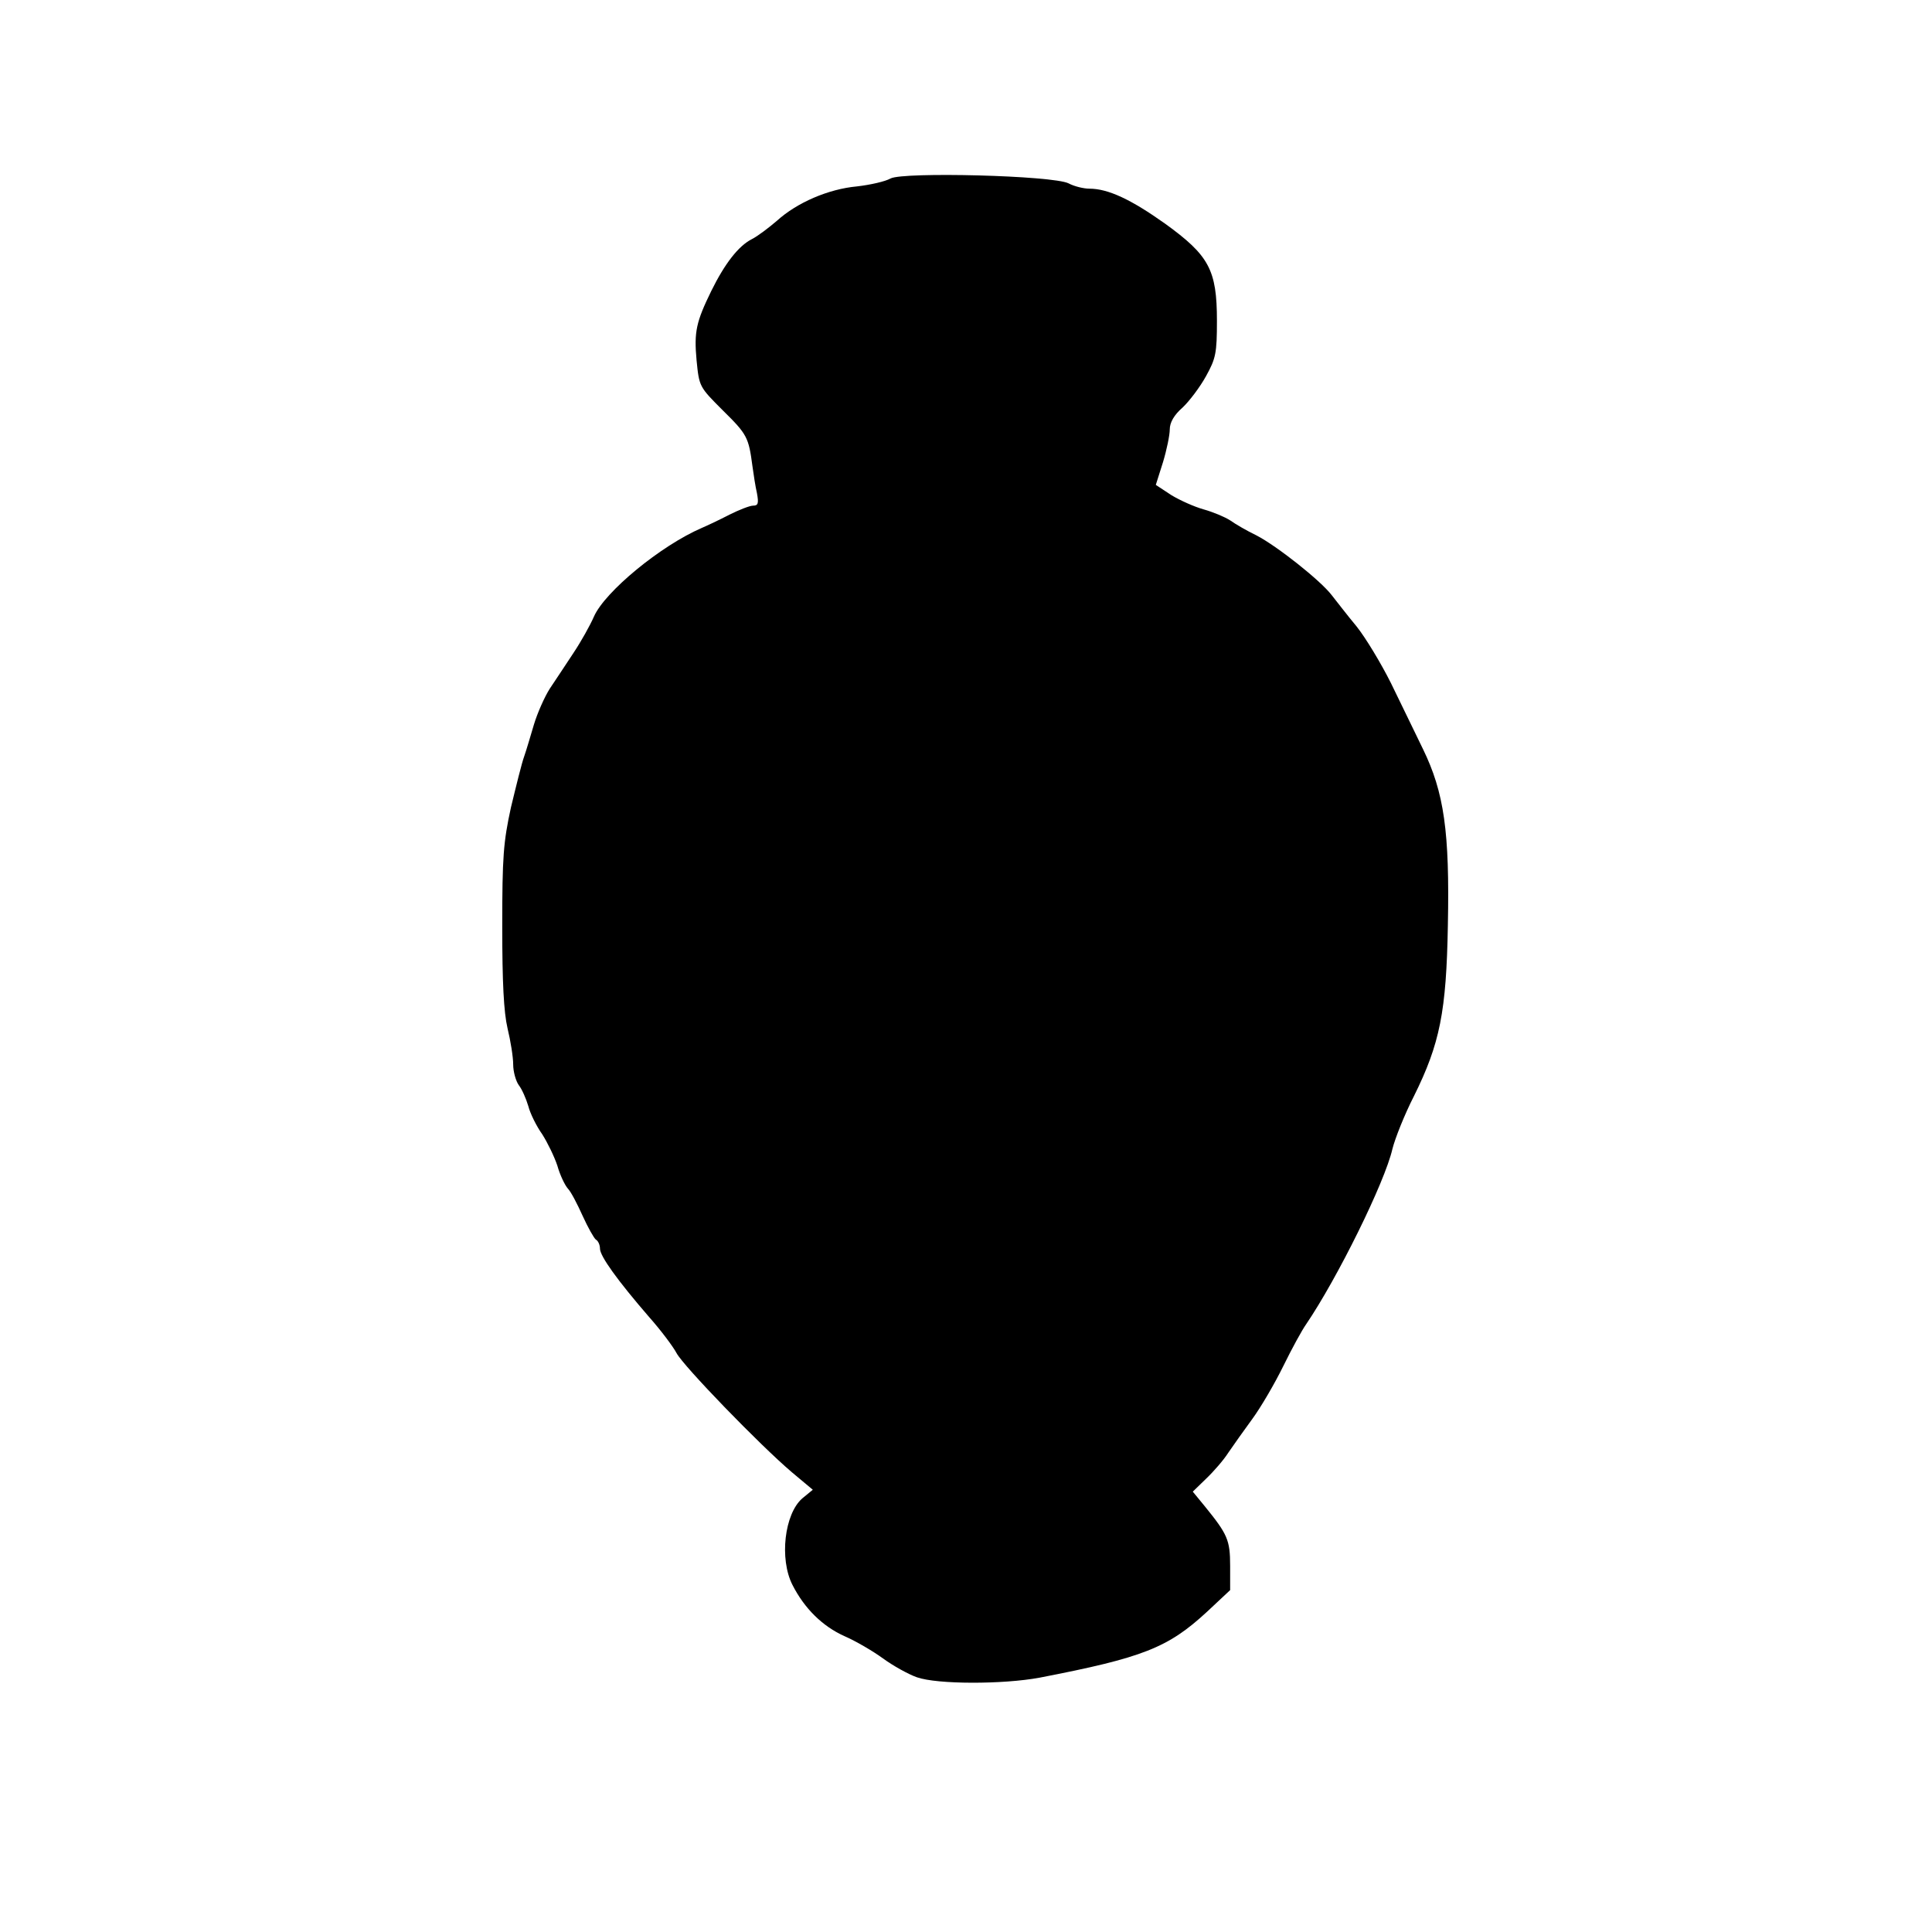 <?xml version="1.0" standalone="no"?>
<!DOCTYPE svg PUBLIC "-//W3C//DTD SVG 20010904//EN"
 "http://www.w3.org/TR/2001/REC-SVG-20010904/DTD/svg10.dtd">
<svg version="1.0" xmlns="http://www.w3.org/2000/svg"
 width="512pt" height="512pt" viewBox="0 0 512 512"
 preserveAspectRatio="xMidYMid meet">
<g transform="translate(0,512) scale(0.1,-0.1)"
fill="#000000" stroke="none">
<path d="M2360 4647 c-14 -8 -54 -17 -89 -21 -76 -7 -159 -43 -212 -91 -21
-18 -51 -41 -67 -49 -35 -18 -71 -64 -107 -137 -40 -82 -46 -108 -39 -184 7
-70 7 -70 70 -133 64 -63 68 -71 78 -147 3 -22 8 -55 12 -72 5 -27 3 -33 -10
-33 -9 0 -37 -11 -63 -24 -27 -14 -59 -29 -73 -35 -109 -47 -257 -169 -286
-235 -10 -23 -34 -66 -54 -96 -20 -30 -48 -73 -63 -95 -14 -22 -33 -65 -42
-95 -9 -30 -20 -68 -26 -85 -6 -16 -21 -77 -35 -135 -20 -92 -23 -130 -23
-315 0 -149 4 -227 14 -270 8 -33 15 -76 15 -96 0 -19 7 -44 15 -55 8 -10 19
-35 25 -55 5 -20 22 -54 37 -75 14 -22 32 -59 40 -83 7 -25 20 -52 28 -61 8
-8 25 -41 39 -72 14 -31 30 -59 35 -63 6 -3 11 -14 11 -24 0 -20 47 -85 130
-181 32 -36 64 -79 73 -96 18 -34 220 -243 306 -316 l55 -46 -28 -23 c-47 -41
-61 -160 -26 -229 32 -63 80 -110 138 -136 30 -13 76 -40 102 -59 26 -19 67
-42 90 -50 54 -19 228 -19 325 -1 274 53 340 79 443 174 l62 58 0 64 c0 69 -7
84 -67 158 l-32 39 35 34 c20 19 47 50 59 69 13 19 42 60 64 90 22 30 59 93
82 140 23 47 50 96 60 110 83 122 209 377 229 465 7 28 32 91 57 140 69 139
86 224 90 453 5 248 -10 352 -66 467 -21 44 -60 123 -85 175 -26 52 -67 120
-91 150 -25 30 -54 68 -66 83 -30 39 -145 130 -199 158 -25 12 -56 30 -70 40
-14 9 -45 22 -70 29 -25 7 -63 24 -86 38 l-41 27 19 60 c10 33 18 72 18 87 0
18 11 38 34 58 18 17 46 54 62 83 26 47 29 61 29 147 0 135 -21 173 -137 257
-90 64 -151 93 -201 93 -15 0 -40 6 -55 14 -41 21 -438 31 -472 13z"/>
</g>
</svg>
